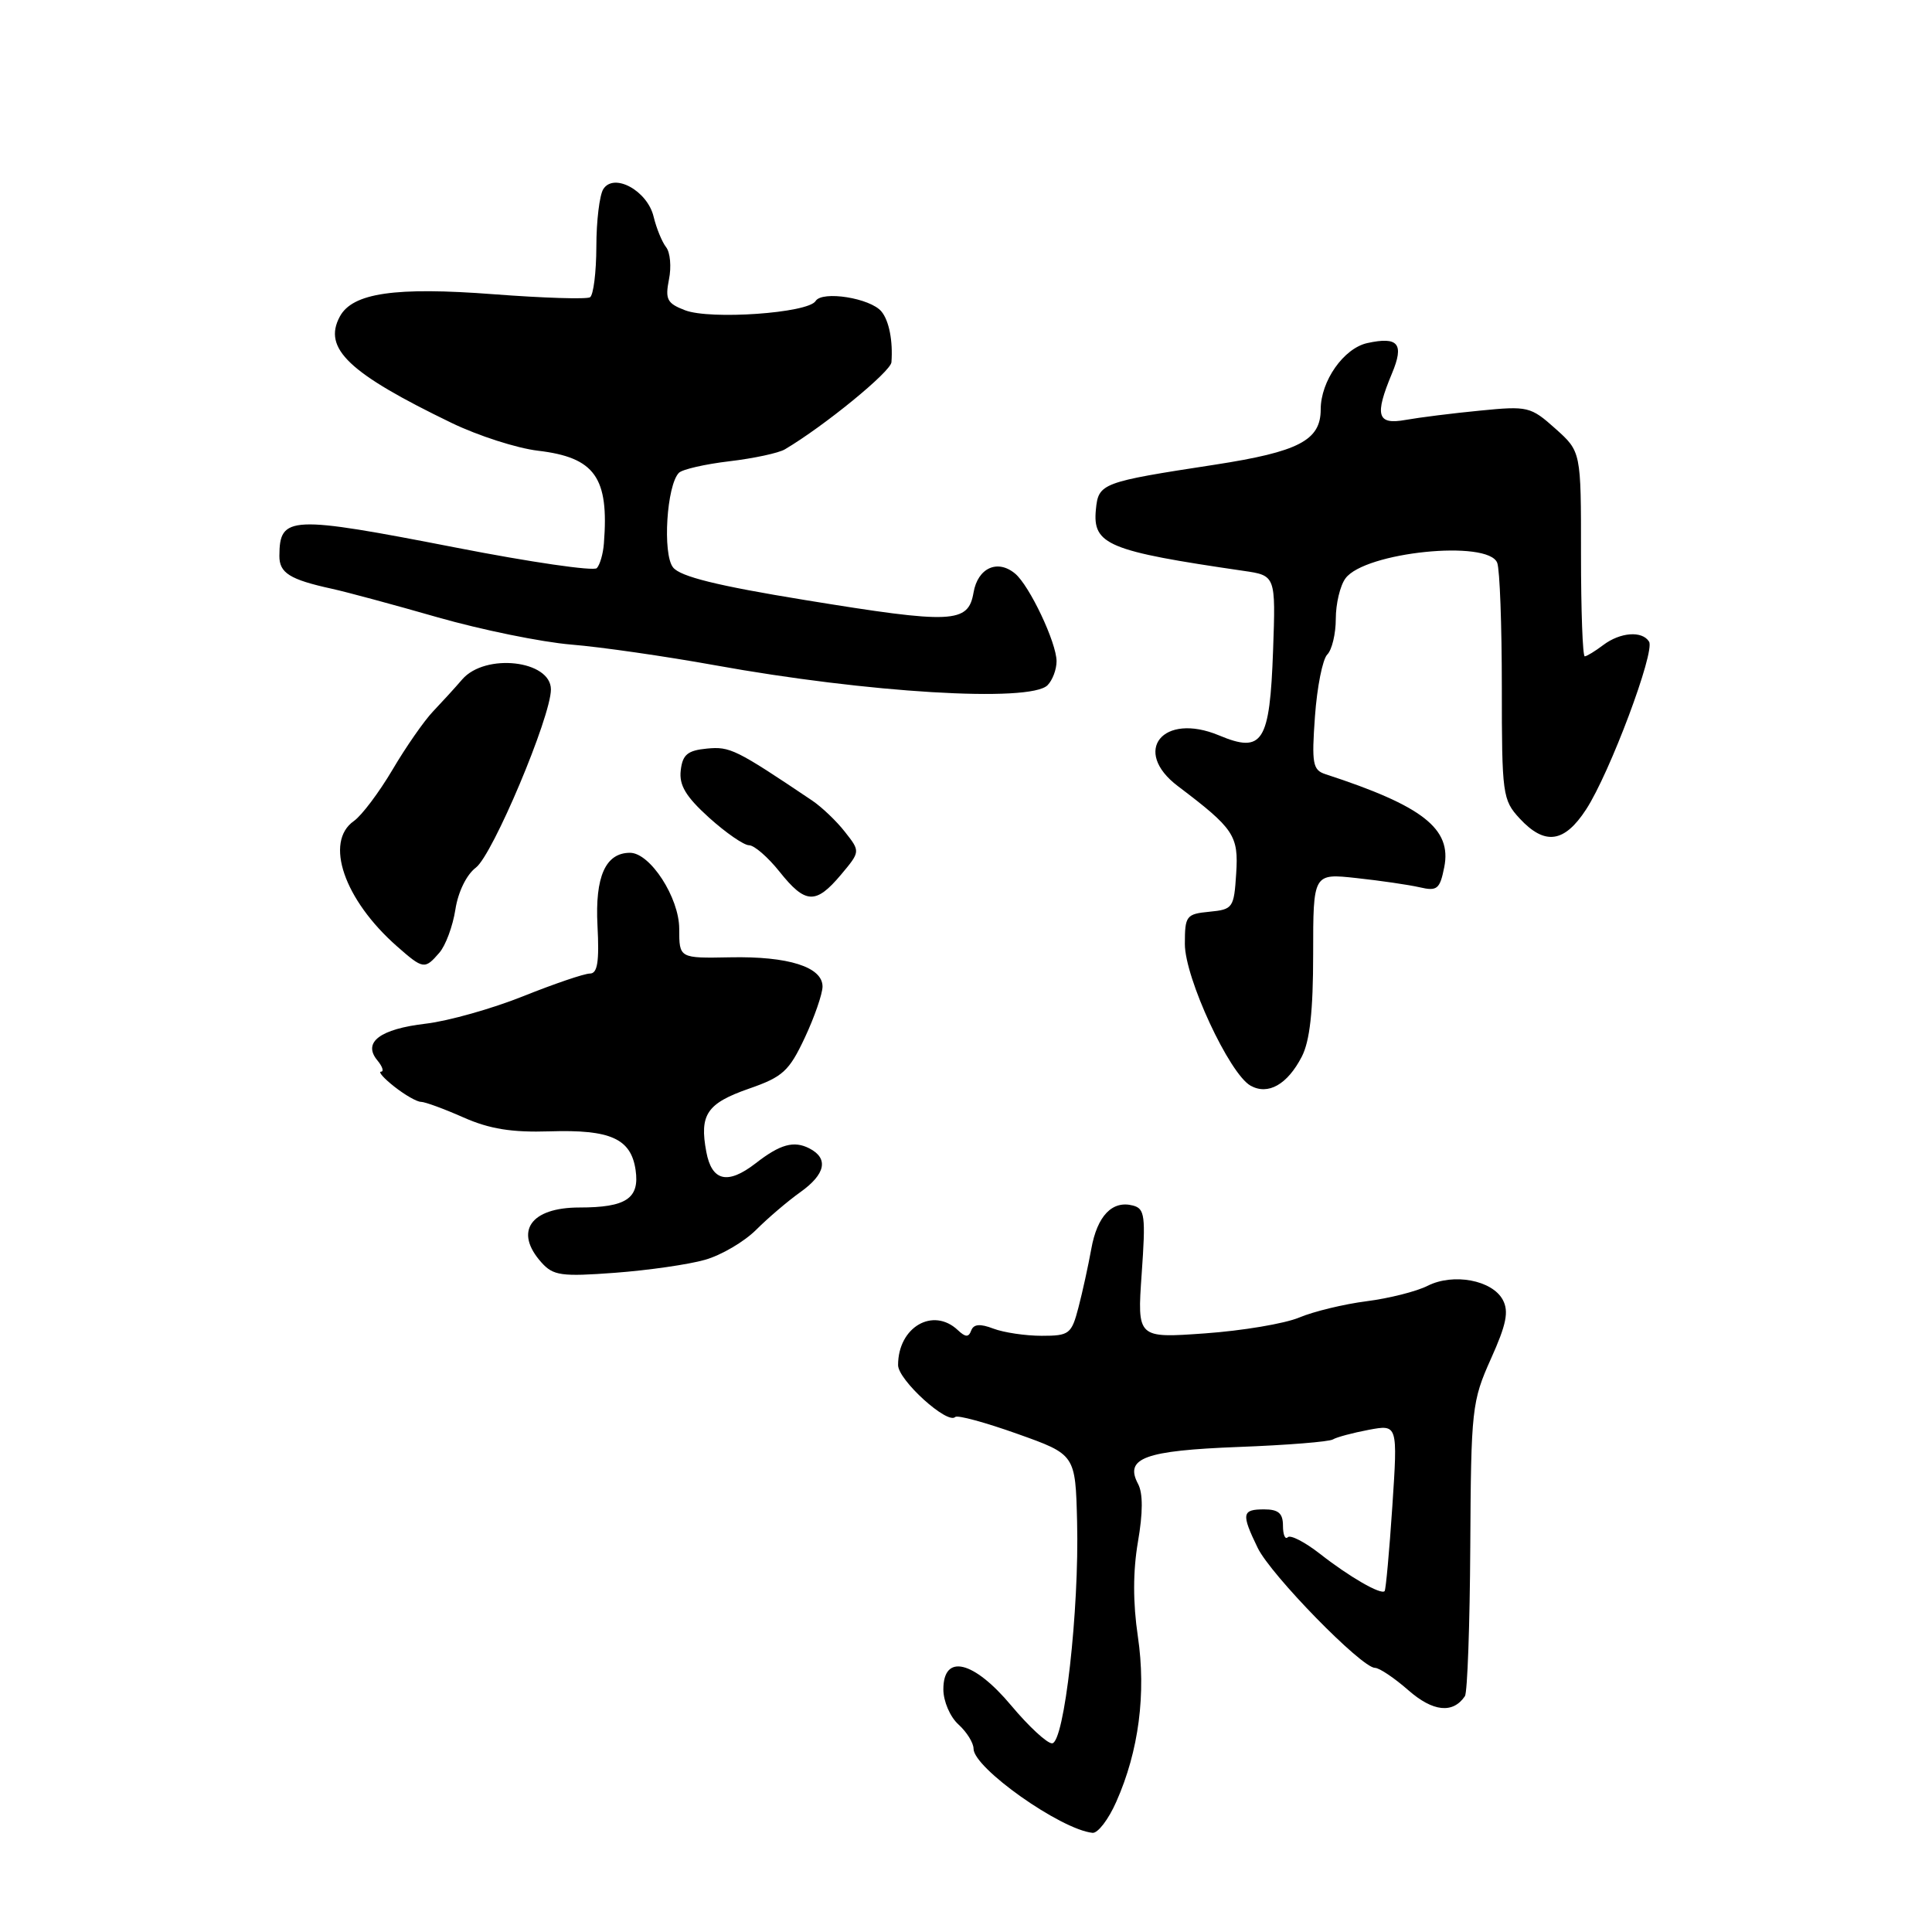 <?xml version="1.0" encoding="UTF-8" standalone="no"?>
<!DOCTYPE svg PUBLIC "-//W3C//DTD SVG 1.1//EN" "http://www.w3.org/Graphics/SVG/1.1/DTD/svg11.dtd" >
<svg xmlns="http://www.w3.org/2000/svg" xmlns:xlink="http://www.w3.org/1999/xlink" version="1.1" viewBox="0 0 256 256">
 <g >
 <path fill="currentColor"
d=" M 147.91 238.75 C 150.90 232.03 151.89 224.39 150.77 216.82 C 150.11 212.37 150.12 208.19 150.78 204.32 C 151.45 200.46 151.46 197.87 150.80 196.63 C 148.97 193.20 151.66 192.21 164.11 191.73 C 170.50 191.49 176.13 191.04 176.62 190.73 C 177.11 190.43 179.25 189.86 181.36 189.46 C 185.21 188.74 185.21 188.74 184.49 199.62 C 184.09 205.60 183.63 210.65 183.47 210.83 C 182.99 211.36 178.79 208.94 174.89 205.88 C 172.90 204.33 170.99 203.34 170.64 203.69 C 170.29 204.05 170.00 203.36 170.00 202.17 C 170.00 200.52 169.40 200.00 167.50 200.00 C 164.55 200.00 164.46 200.58 166.65 205.10 C 168.40 208.70 180.42 221.00 182.19 221.00 C 182.77 221.00 184.76 222.34 186.62 223.97 C 189.87 226.82 192.52 227.10 194.11 224.75 C 194.44 224.25 194.76 215.31 194.82 204.88 C 194.92 186.68 195.03 185.69 197.55 180.06 C 199.61 175.49 199.95 173.78 199.13 172.24 C 197.73 169.62 192.58 168.66 189.18 170.37 C 187.71 171.12 184.06 172.04 181.08 172.42 C 178.10 172.80 174.08 173.77 172.15 174.58 C 170.22 175.39 164.60 176.33 159.66 176.68 C 150.68 177.32 150.68 177.32 151.28 168.76 C 151.82 161.11 151.70 160.15 150.12 159.74 C 147.38 159.02 145.38 161.11 144.60 165.50 C 144.20 167.70 143.44 171.19 142.90 173.25 C 141.98 176.77 141.69 177.00 138.03 177.00 C 135.88 177.00 133.01 176.57 131.63 176.05 C 129.86 175.37 129.01 175.45 128.69 176.30 C 128.35 177.22 127.94 177.21 126.92 176.25 C 123.63 173.15 119.00 175.85 119.00 180.88 C 119.00 182.86 125.54 188.79 126.57 187.76 C 126.86 187.47 130.56 188.48 134.80 189.99 C 142.50 192.73 142.50 192.73 142.72 201.62 C 143.02 213.32 141.02 231.00 139.40 231.00 C 138.73 231.00 136.30 228.75 134.00 226.00 C 129.00 220.03 125.00 219.07 125.00 223.85 C 125.00 225.42 125.89 227.50 127.00 228.50 C 128.10 229.50 129.00 230.94 129.00 231.72 C 129.00 234.26 140.52 242.41 144.76 242.86 C 145.46 242.94 146.88 241.09 147.91 238.75 Z  M 93.42 166.93 C 95.58 166.32 98.63 164.52 100.20 162.95 C 101.77 161.38 104.40 159.14 106.03 157.98 C 109.39 155.59 109.83 153.50 107.25 152.17 C 105.19 151.11 103.38 151.61 100.12 154.15 C 96.42 157.01 94.32 156.53 93.59 152.63 C 92.66 147.68 93.66 146.20 99.25 144.25 C 103.72 142.70 104.56 141.93 106.64 137.50 C 107.93 134.75 108.98 131.70 108.99 130.73 C 109.00 128.13 104.46 126.69 96.75 126.85 C 90.00 126.98 90.00 126.98 90.00 123.07 C 90.00 118.95 86.15 113.00 83.48 113.00 C 80.24 113.00 78.83 116.15 79.17 122.65 C 79.42 127.44 79.17 129.00 78.17 129.00 C 77.43 129.00 73.46 130.35 69.34 132.00 C 65.22 133.65 59.41 135.29 56.43 135.64 C 50.34 136.35 48.02 138.11 50.00 140.50 C 50.68 141.32 50.90 142.00 50.49 142.00 C 50.07 142.00 50.87 142.90 52.27 144.00 C 53.67 145.10 55.25 146.00 55.78 146.00 C 56.31 146.00 58.85 146.93 61.42 148.07 C 64.88 149.60 67.83 150.07 72.82 149.91 C 80.89 149.65 83.61 150.87 84.22 155.03 C 84.77 158.80 82.97 160.00 76.77 160.00 C 70.28 160.00 68.08 163.20 71.75 167.29 C 73.31 169.03 74.39 169.18 81.50 168.65 C 85.90 168.32 91.26 167.55 93.42 166.93 Z  M 172.49 140.02 C 173.56 137.95 174.00 133.99 174.00 126.41 C 174.00 115.72 174.00 115.72 179.75 116.35 C 182.91 116.69 186.67 117.24 188.11 117.57 C 190.43 118.11 190.79 117.82 191.37 114.91 C 192.39 109.81 188.54 106.79 175.62 102.58 C 173.94 102.03 173.79 101.18 174.24 94.91 C 174.52 91.03 175.25 87.35 175.87 86.73 C 176.49 86.11 177.00 83.98 177.00 81.99 C 177.00 80.01 177.57 77.60 178.28 76.64 C 180.83 73.15 197.20 71.48 198.39 74.58 C 198.73 75.45 199.00 82.85 199.00 91.03 C 199.00 105.28 199.10 106.00 201.36 108.45 C 204.70 112.05 207.28 111.69 210.17 107.25 C 213.30 102.45 219.33 86.35 218.51 85.02 C 217.60 83.55 214.69 83.77 212.44 85.47 C 211.37 86.28 210.27 86.95 209.99 86.97 C 209.71 86.99 209.49 80.89 209.49 73.42 C 209.50 59.84 209.50 59.84 206.10 56.80 C 202.82 53.87 202.45 53.78 196.10 54.41 C 192.47 54.76 188.04 55.32 186.25 55.64 C 182.47 56.32 182.11 55.08 184.44 49.49 C 186.09 45.55 185.29 44.56 181.17 45.46 C 178.05 46.15 175.00 50.49 175.00 54.25 C 175.00 58.35 172.09 59.86 160.94 61.58 C 145.94 63.88 145.55 64.03 145.21 67.52 C 144.76 72.17 146.80 73.02 164.77 75.64 C 169.04 76.26 169.04 76.26 168.69 86.18 C 168.25 98.39 167.32 99.87 161.52 97.44 C 154.09 94.34 149.91 99.51 156.08 104.17 C 163.53 109.81 164.13 110.71 163.80 115.76 C 163.51 120.30 163.37 120.51 160.25 120.81 C 157.18 121.11 157.00 121.35 157.00 125.09 C 157.00 129.58 162.89 142.28 165.71 143.86 C 168.03 145.15 170.58 143.71 172.49 140.02 Z  M 58.21 126.25 C 59.05 125.29 60.00 122.71 60.34 120.52 C 60.70 118.18 61.82 115.89 63.06 114.96 C 65.29 113.27 72.99 94.99 73.00 91.36 C 73.00 87.49 64.30 86.50 61.25 90.02 C 60.29 91.14 58.54 93.05 57.37 94.28 C 56.20 95.51 53.78 98.98 52.01 101.99 C 50.23 105.00 47.93 108.06 46.89 108.79 C 42.95 111.55 45.60 119.23 52.60 125.39 C 56.08 128.45 56.28 128.48 58.21 126.25 Z  M 111.42 115.92 C 114.01 112.83 114.01 112.83 111.96 110.23 C 110.84 108.79 108.87 106.92 107.59 106.06 C 97.49 99.27 96.73 98.90 93.68 99.19 C 91.10 99.44 90.44 99.99 90.20 102.09 C 89.97 104.05 90.88 105.56 93.95 108.34 C 96.18 110.35 98.57 112.00 99.25 112.00 C 99.94 112.00 101.76 113.58 103.29 115.50 C 106.72 119.80 108.09 119.87 111.42 115.92 Z  M 138.80 90.80 C 139.46 90.14 140.00 88.71 140.00 87.62 C 140.00 85.17 136.41 77.58 134.50 76.00 C 132.17 74.06 129.56 75.26 129.00 78.51 C 128.30 82.61 126.23 82.70 106.68 79.51 C 95.02 77.61 90.13 76.40 89.18 75.18 C 87.77 73.40 88.34 64.29 89.96 62.65 C 90.42 62.19 93.43 61.50 96.65 61.12 C 99.87 60.74 103.18 60.03 104.00 59.54 C 109.18 56.48 118.02 49.26 118.12 48.00 C 118.33 45.19 117.81 42.50 116.80 41.28 C 115.34 39.50 108.94 38.48 108.07 39.89 C 107.08 41.49 94.12 42.40 90.77 41.11 C 88.39 40.20 88.12 39.67 88.64 37.03 C 88.98 35.37 88.81 33.44 88.26 32.75 C 87.72 32.06 86.98 30.25 86.61 28.72 C 85.79 25.27 81.35 22.84 79.94 25.06 C 79.44 25.85 79.02 29.29 79.02 32.69 C 79.01 36.10 78.63 39.11 78.18 39.39 C 77.73 39.67 71.99 39.49 65.43 38.99 C 52.36 37.99 46.70 38.81 45.02 41.96 C 42.76 46.18 46.21 49.45 59.86 56.05 C 63.36 57.74 68.49 59.39 71.27 59.72 C 78.83 60.61 80.71 63.26 80.02 72.00 C 79.92 73.38 79.49 74.85 79.08 75.28 C 78.68 75.71 70.28 74.49 60.42 72.56 C 38.38 68.27 37.05 68.33 37.02 73.64 C 37.00 75.92 38.38 76.79 44.00 78.02 C 45.92 78.44 52.22 80.14 58.00 81.80 C 63.78 83.45 71.74 85.08 75.69 85.41 C 79.65 85.73 88.20 86.97 94.69 88.14 C 114.94 91.81 136.49 93.11 138.80 90.80 Z "/>
</g>
</svg>